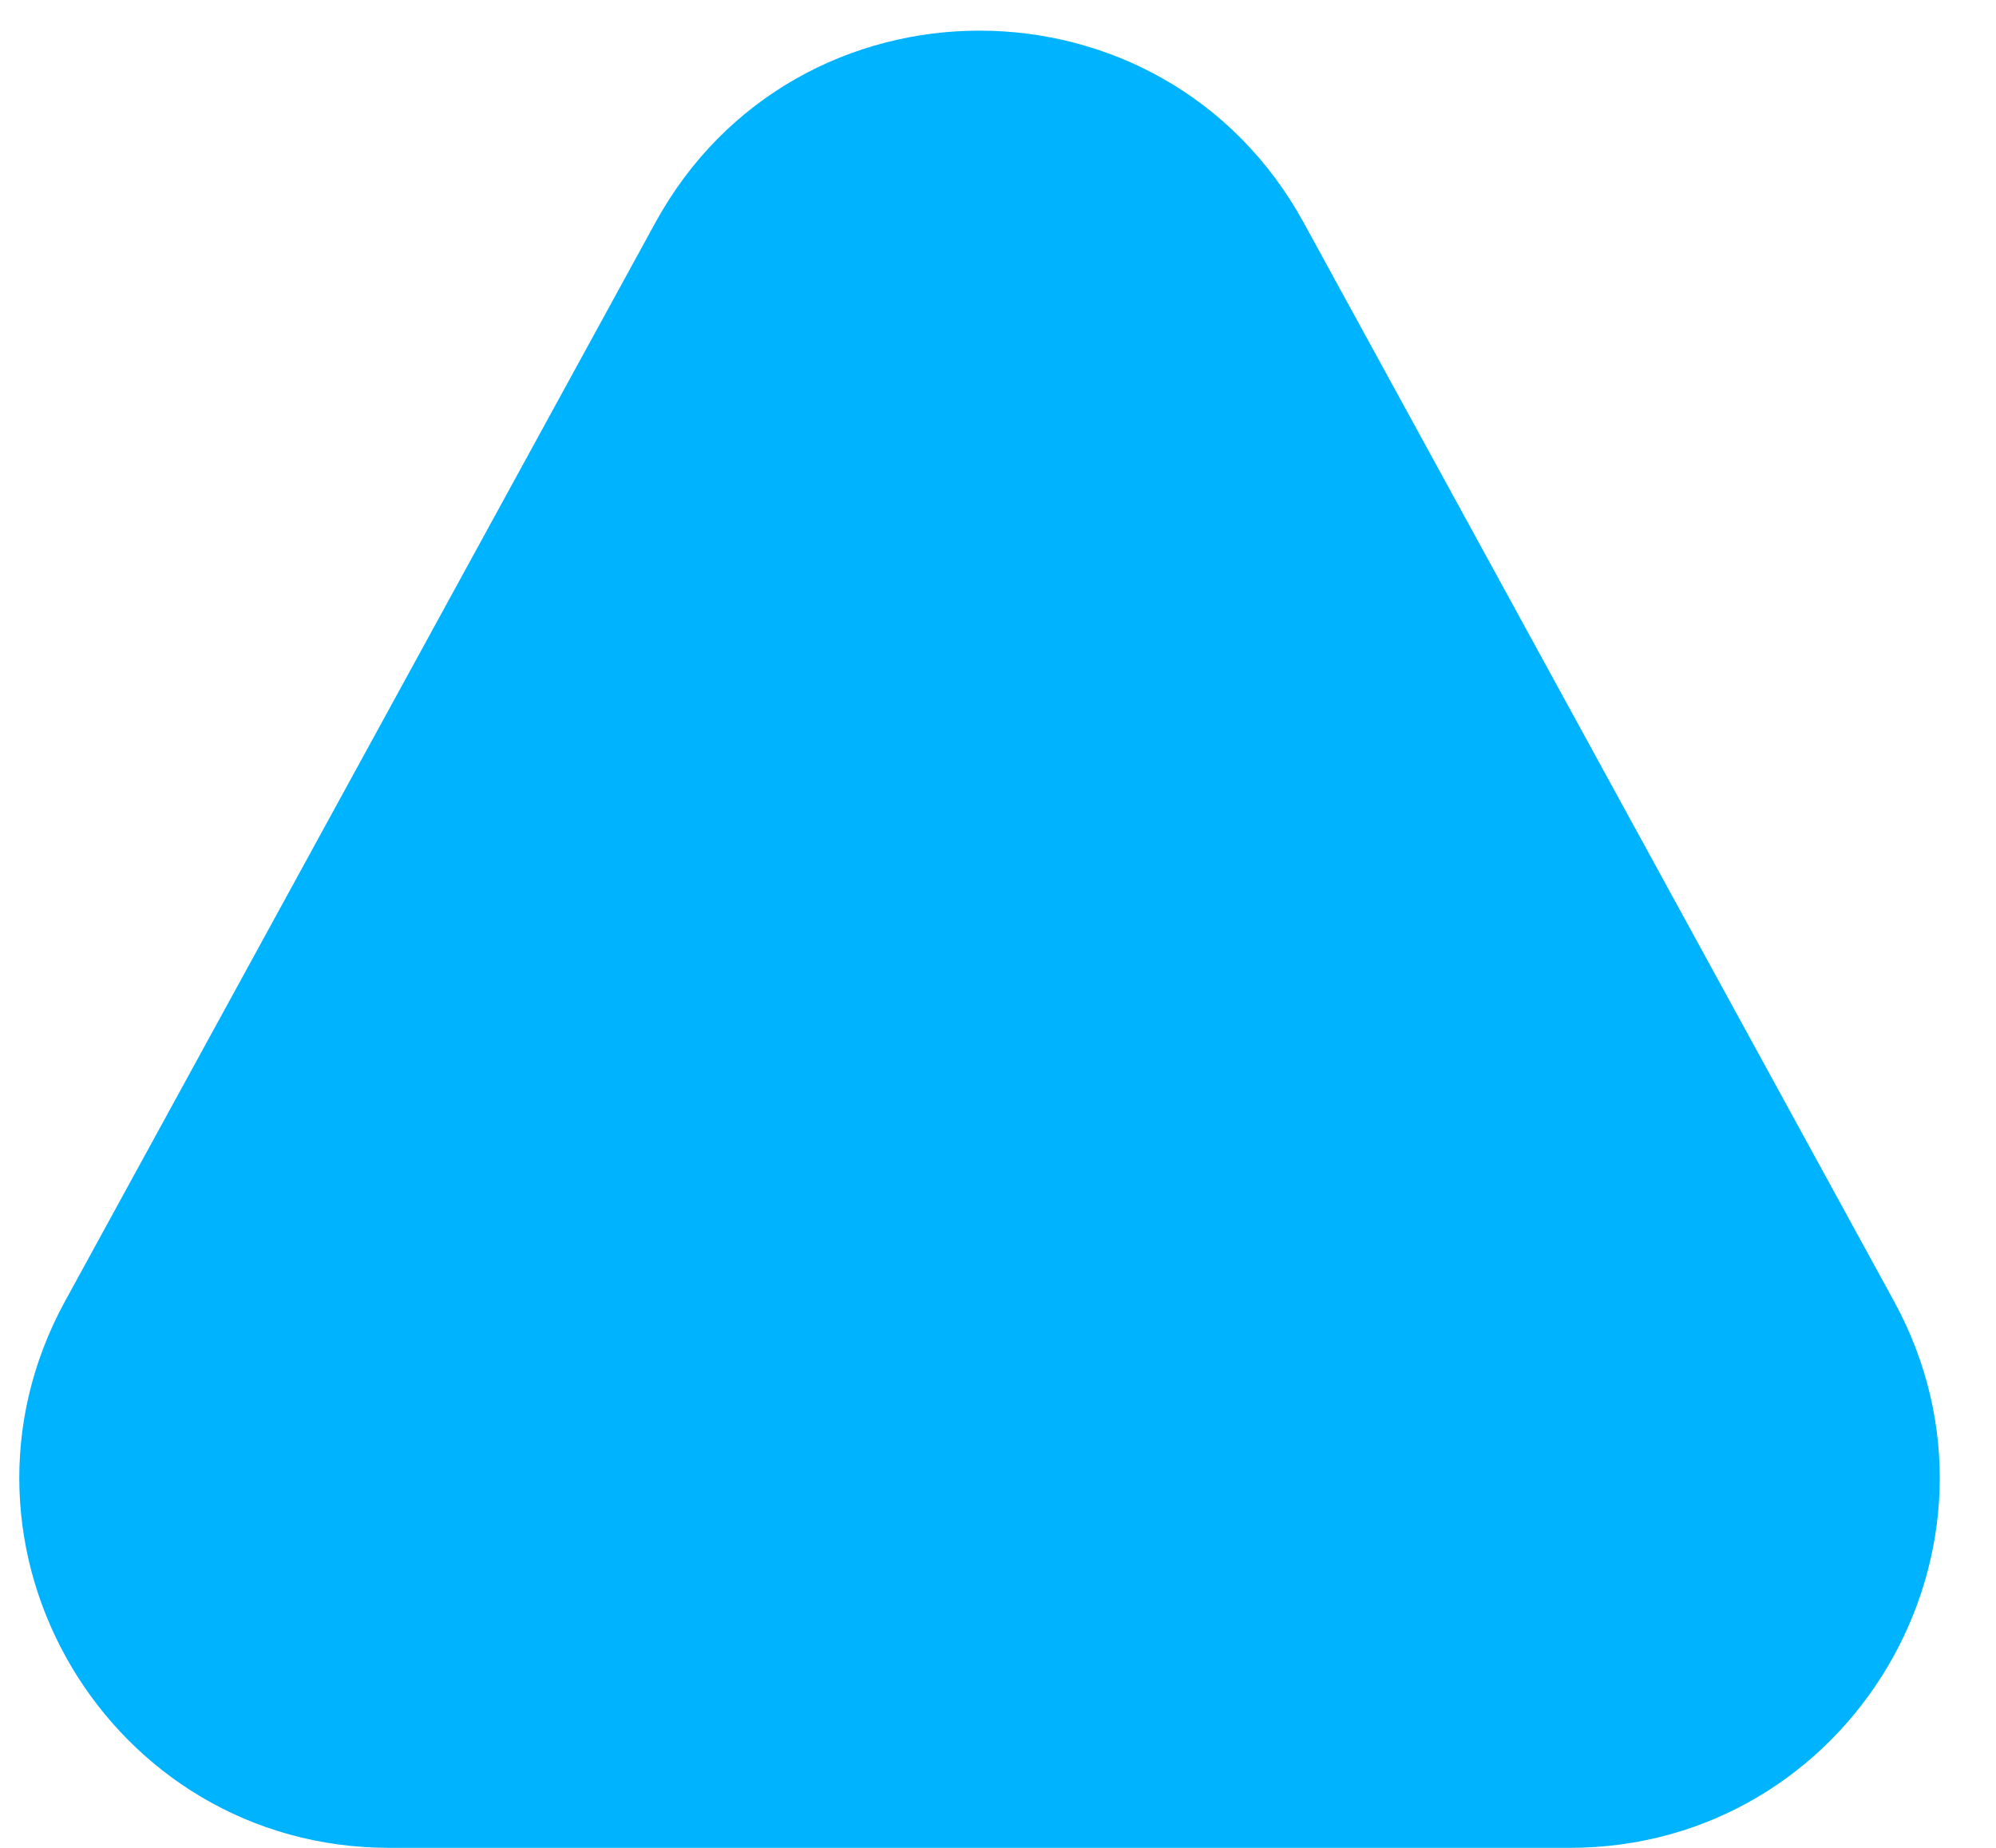 <svg width="27" height="25" viewBox="0 0 27 25" fill="none" xmlns="http://www.w3.org/2000/svg">
<path d="M8.864 3.014C10.761 -0.452 15.739 -0.452 17.636 3.014L25.618 17.6C27.442 20.932 25.031 25 21.232 25H5.268C1.47 25 -0.942 20.932 0.882 17.6L8.864 3.014Z" fill="#00B3FF"/>
</svg>
